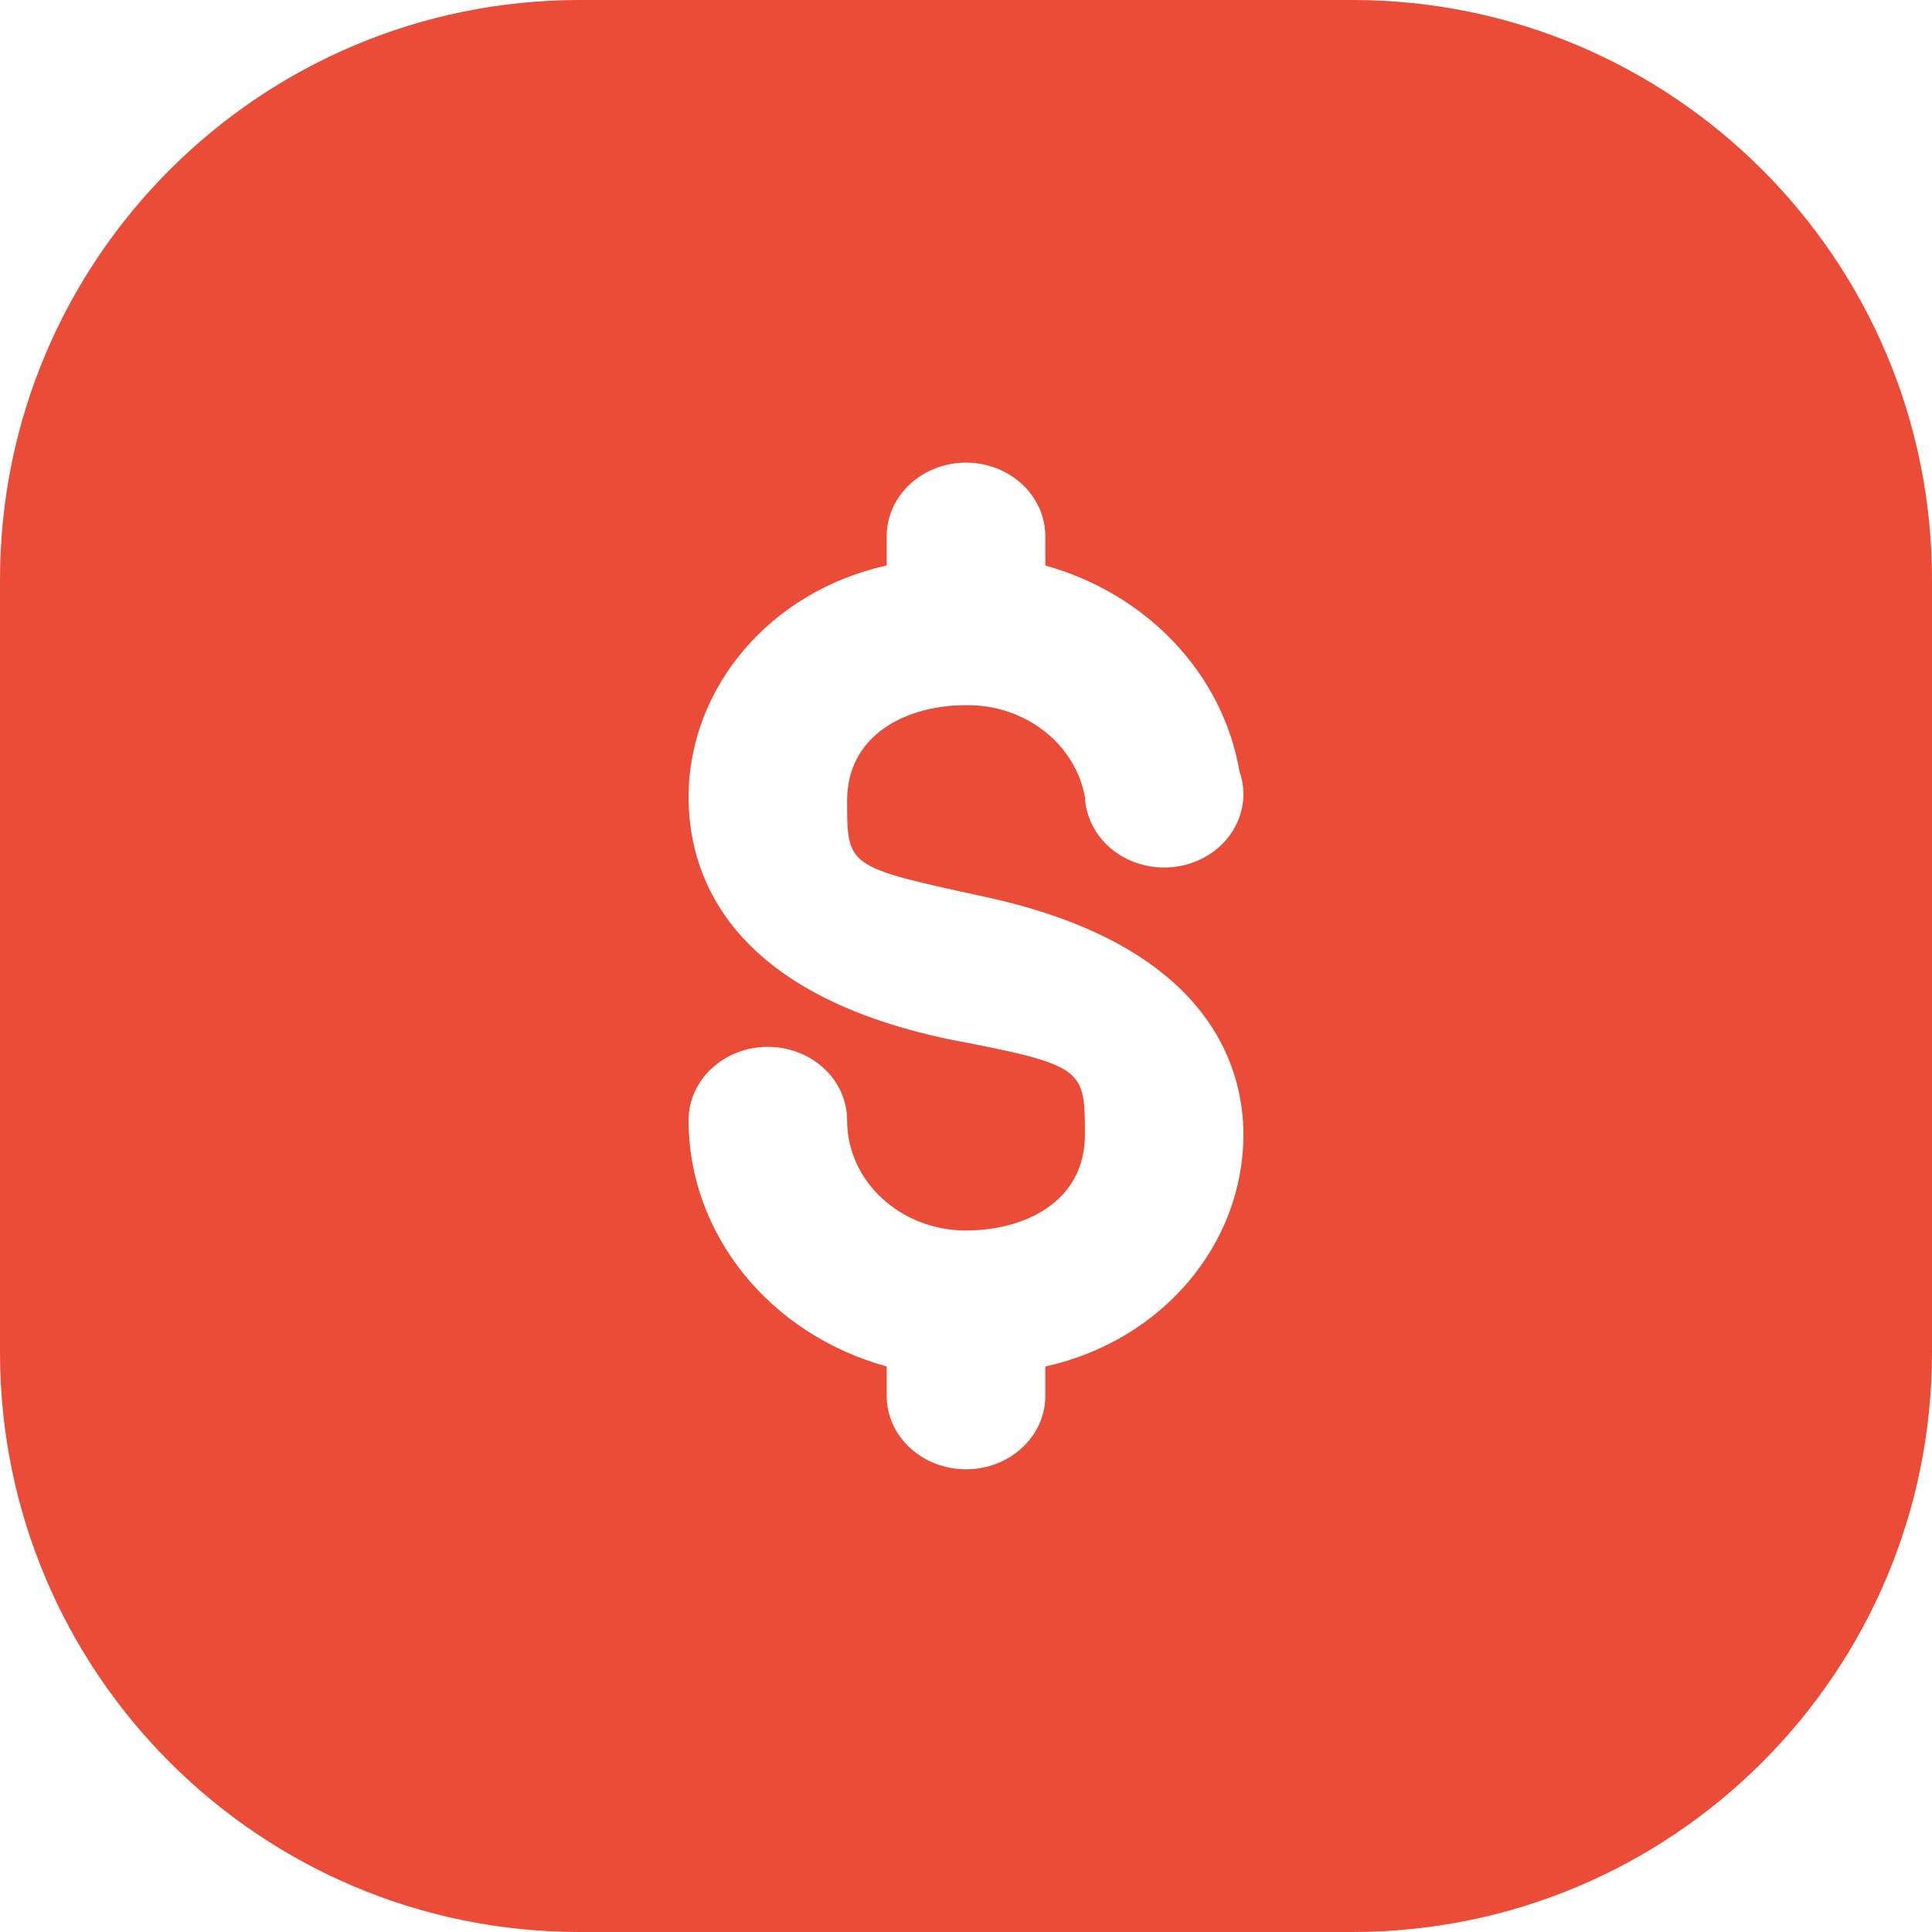 <svg width="20" height="20" viewBox="0 0 20 20" fill="none" xmlns="http://www.w3.org/2000/svg">
  <path fill-rule="evenodd" clip-rule="evenodd" d="M14 0H6C2.686 0 0 2.686 0 6V14C0 17.314 2.686 20 6 20H14C17.314 20 20 17.314 20 14V6C20 2.686 17.314 0 14 0ZM10.821 14.45C10.821 14.87 10.453 15.21 10 15.21C9.547 15.21 9.179 14.87 9.179 14.45V14.146C7.963 13.809 7.129 12.774 7.128 11.597C7.128 11.177 7.495 10.837 7.948 10.837C8.402 10.837 8.769 11.177 8.769 11.597C8.769 12.227 9.32 12.738 10 12.738C10.616 12.738 11.231 12.434 11.231 11.749C11.231 11.065 11.231 11.027 9.836 10.761C7.456 10.266 7.128 8.973 7.128 8.25C7.132 7.108 7.98 6.118 9.179 5.854V5.55C9.179 5.278 9.336 5.027 9.59 4.891C9.844 4.755 10.156 4.755 10.41 4.891C10.664 5.027 10.821 5.278 10.821 5.55V5.854C11.876 6.148 12.657 6.976 12.831 7.984C12.931 8.266 12.844 8.576 12.609 8.778C12.374 8.98 12.034 9.036 11.738 8.923C11.442 8.81 11.244 8.547 11.231 8.25C11.13 7.696 10.607 7.292 10 7.3C9.384 7.3 8.769 7.604 8.769 8.289C8.769 8.973 8.769 8.973 10.164 9.277C12.503 9.772 12.872 11.027 12.872 11.749C12.868 12.892 12.02 13.882 10.821 14.146V14.45Z" fill="#EA4C38"/>
</svg>
